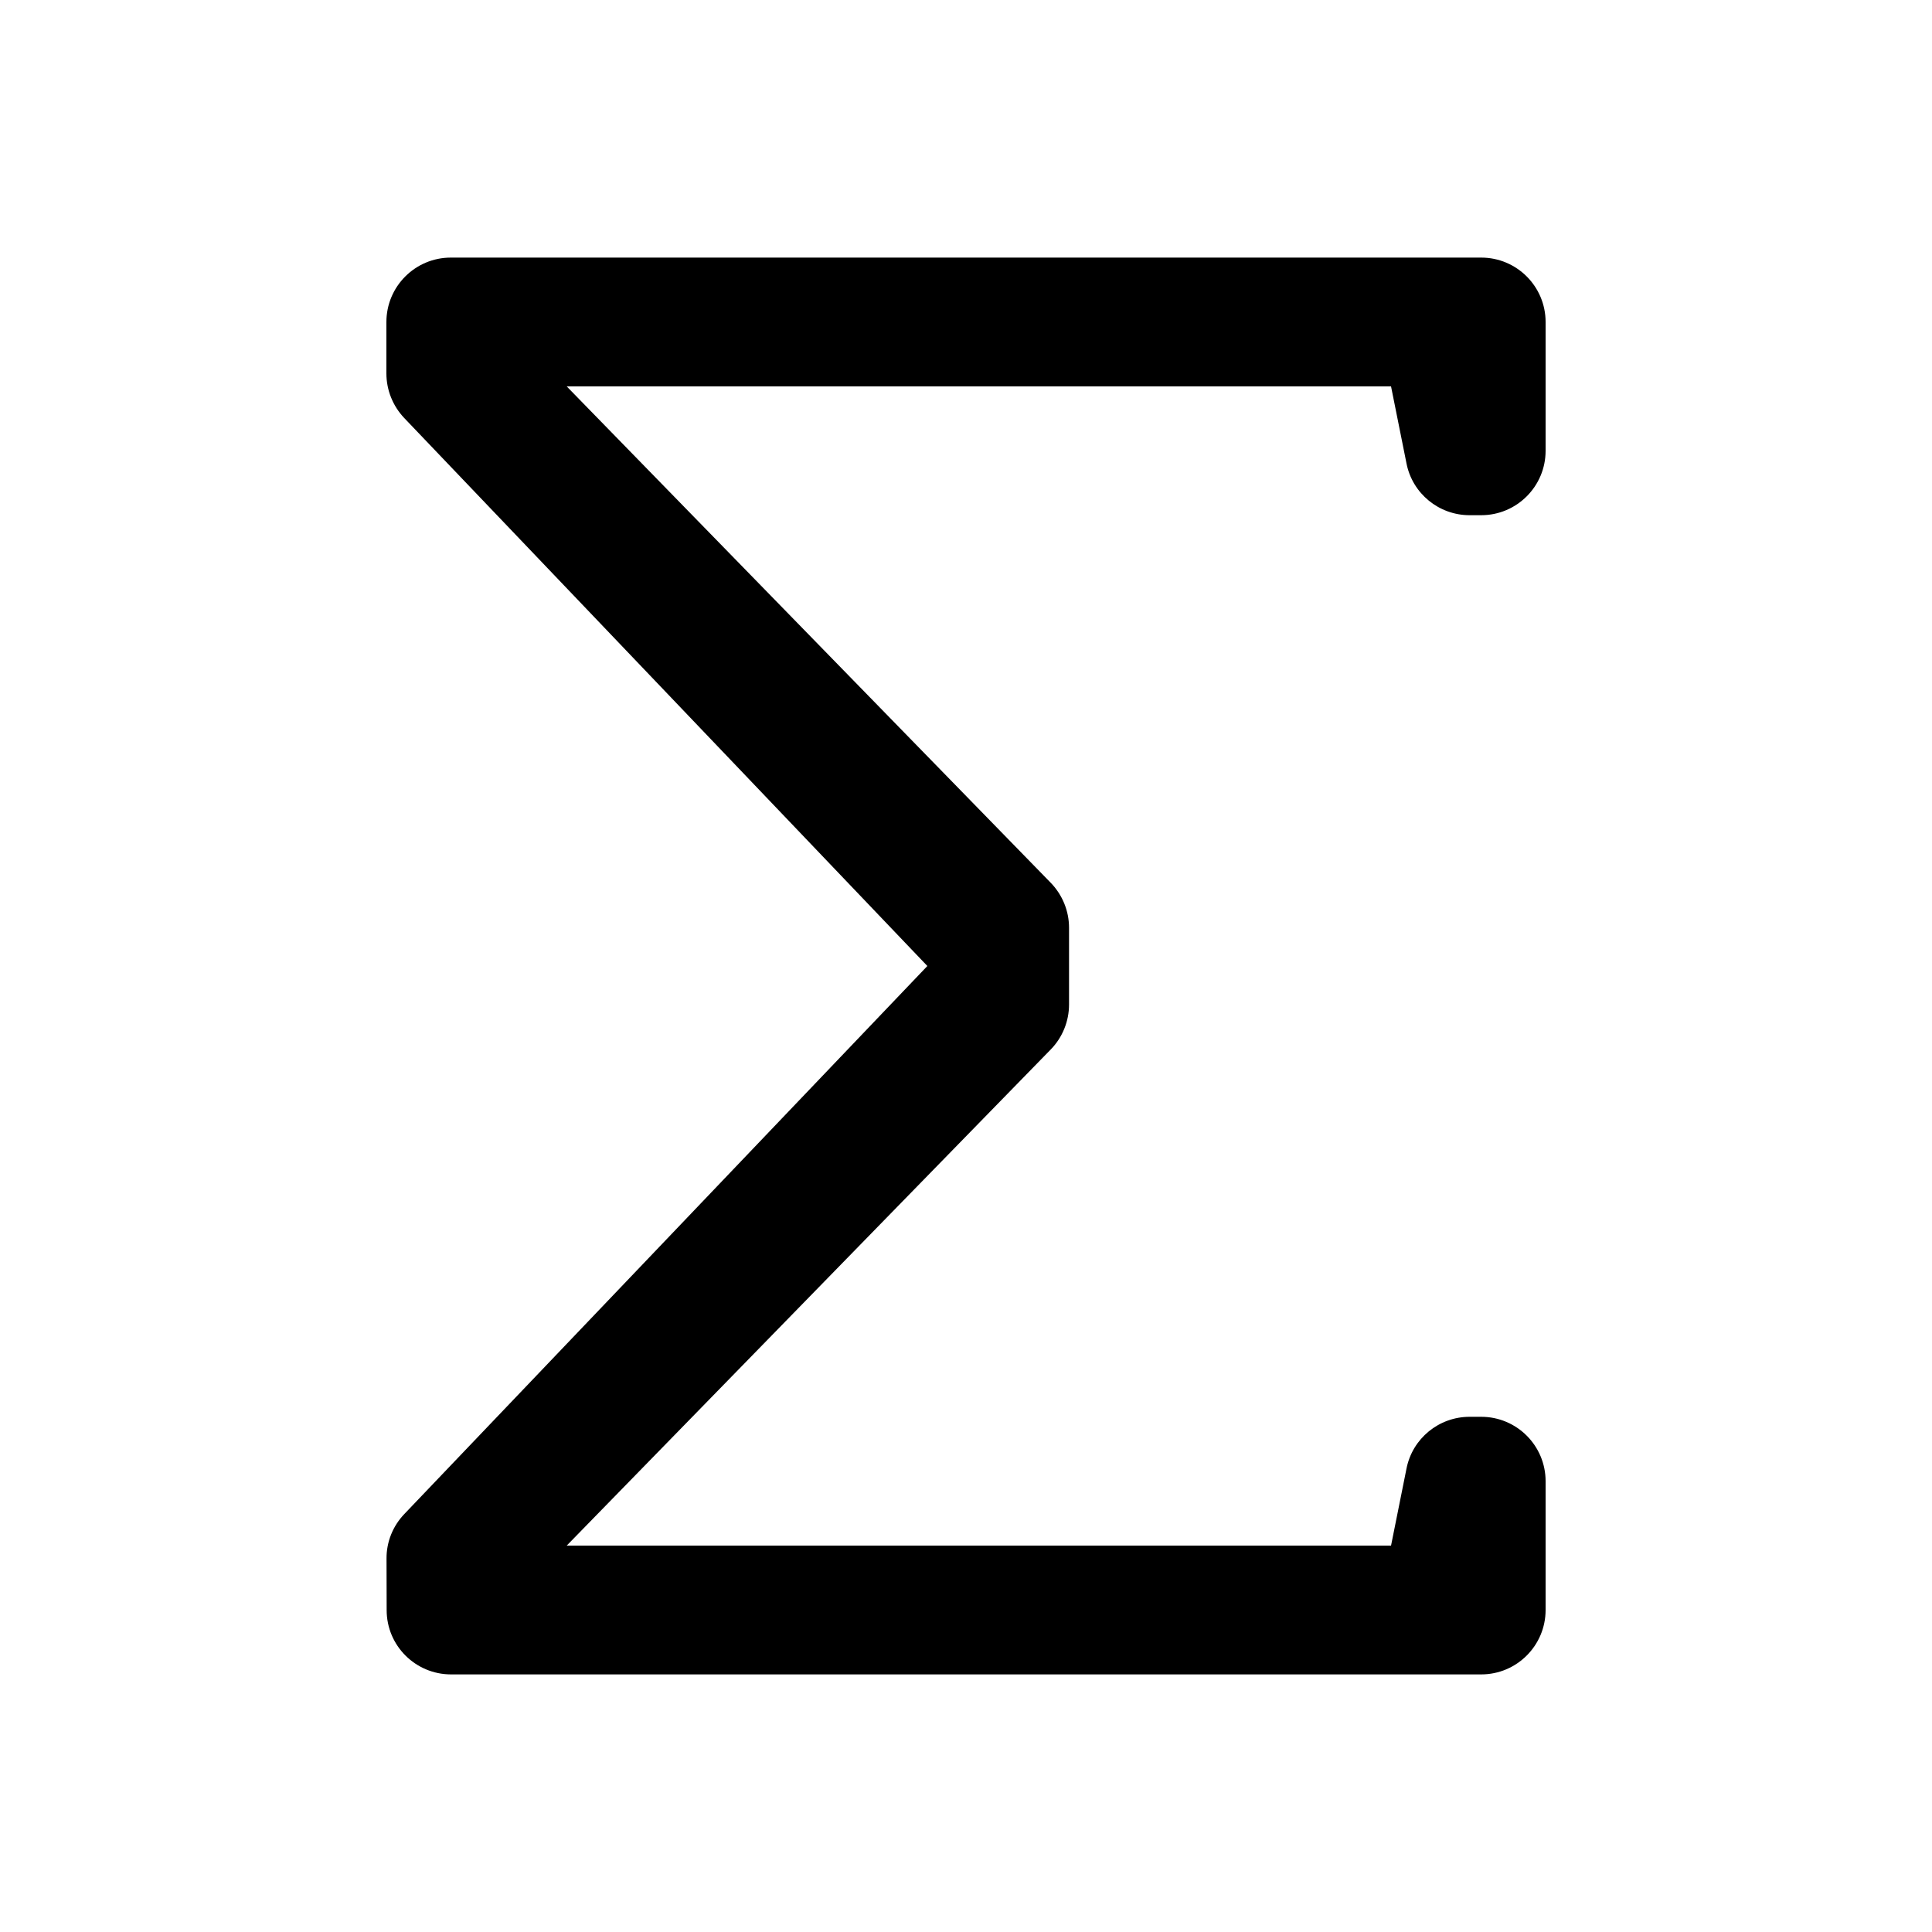 <?xml version="1.0" encoding="utf-8"?>
<svg width="15px" height="15px" viewBox="0 0 15 15" version="1.1" xmlns:xlink="http://www.w3.org/1999/xlink" xmlns="http://www.w3.org/2000/svg">
  <defs>
    <rect width="15" height="15" id="artboard_1" />
    <clipPath id="clip_1">
      <use xlink:href="#artboard_1" clip-rule="evenodd" />
    </clipPath>
  </defs>
  <g id="icon--delta-sign" clip-path="url(#clip_1)">
    <path d="M11.5 4L11.41 4C11.172 4 10.966 3.832 10.92 3.598L10.8 3L4.4 3L8.158 6.854C8.249 6.948 8.3 7.073 8.3 7.203L8.3 7.799C8.3 7.929 8.249 8.055 8.158 8.148L4.4 12L10.8 12L10.92 11.402C10.966 11.168 11.172 11 11.41 11L11.5 11C11.776 11 12 11.224 12 11.5L12 12.5C12 12.776 11.776 13 11.5 13L3.502 13C3.226 13 3.002 12.777 3.002 12.501L3.001 12.101C3 11.972 3.05 11.848 3.139 11.755L7.2 7.5L3.138 3.245C3.05 3.152 3 3.028 3 2.9L3 2.5C3 2.224 3.224 2 3.5 2L11.5 2C11.776 2 12 2.224 12 2.5L12 3.5C12 3.776 11.776 4 11.5 4Z" id="Path" fill="#000000" fill-rule="evenodd" stroke="none" artboard="eaffd2e2-ea40-4ea5-8602-e610be9ce5a3" />
  </g>
</svg>